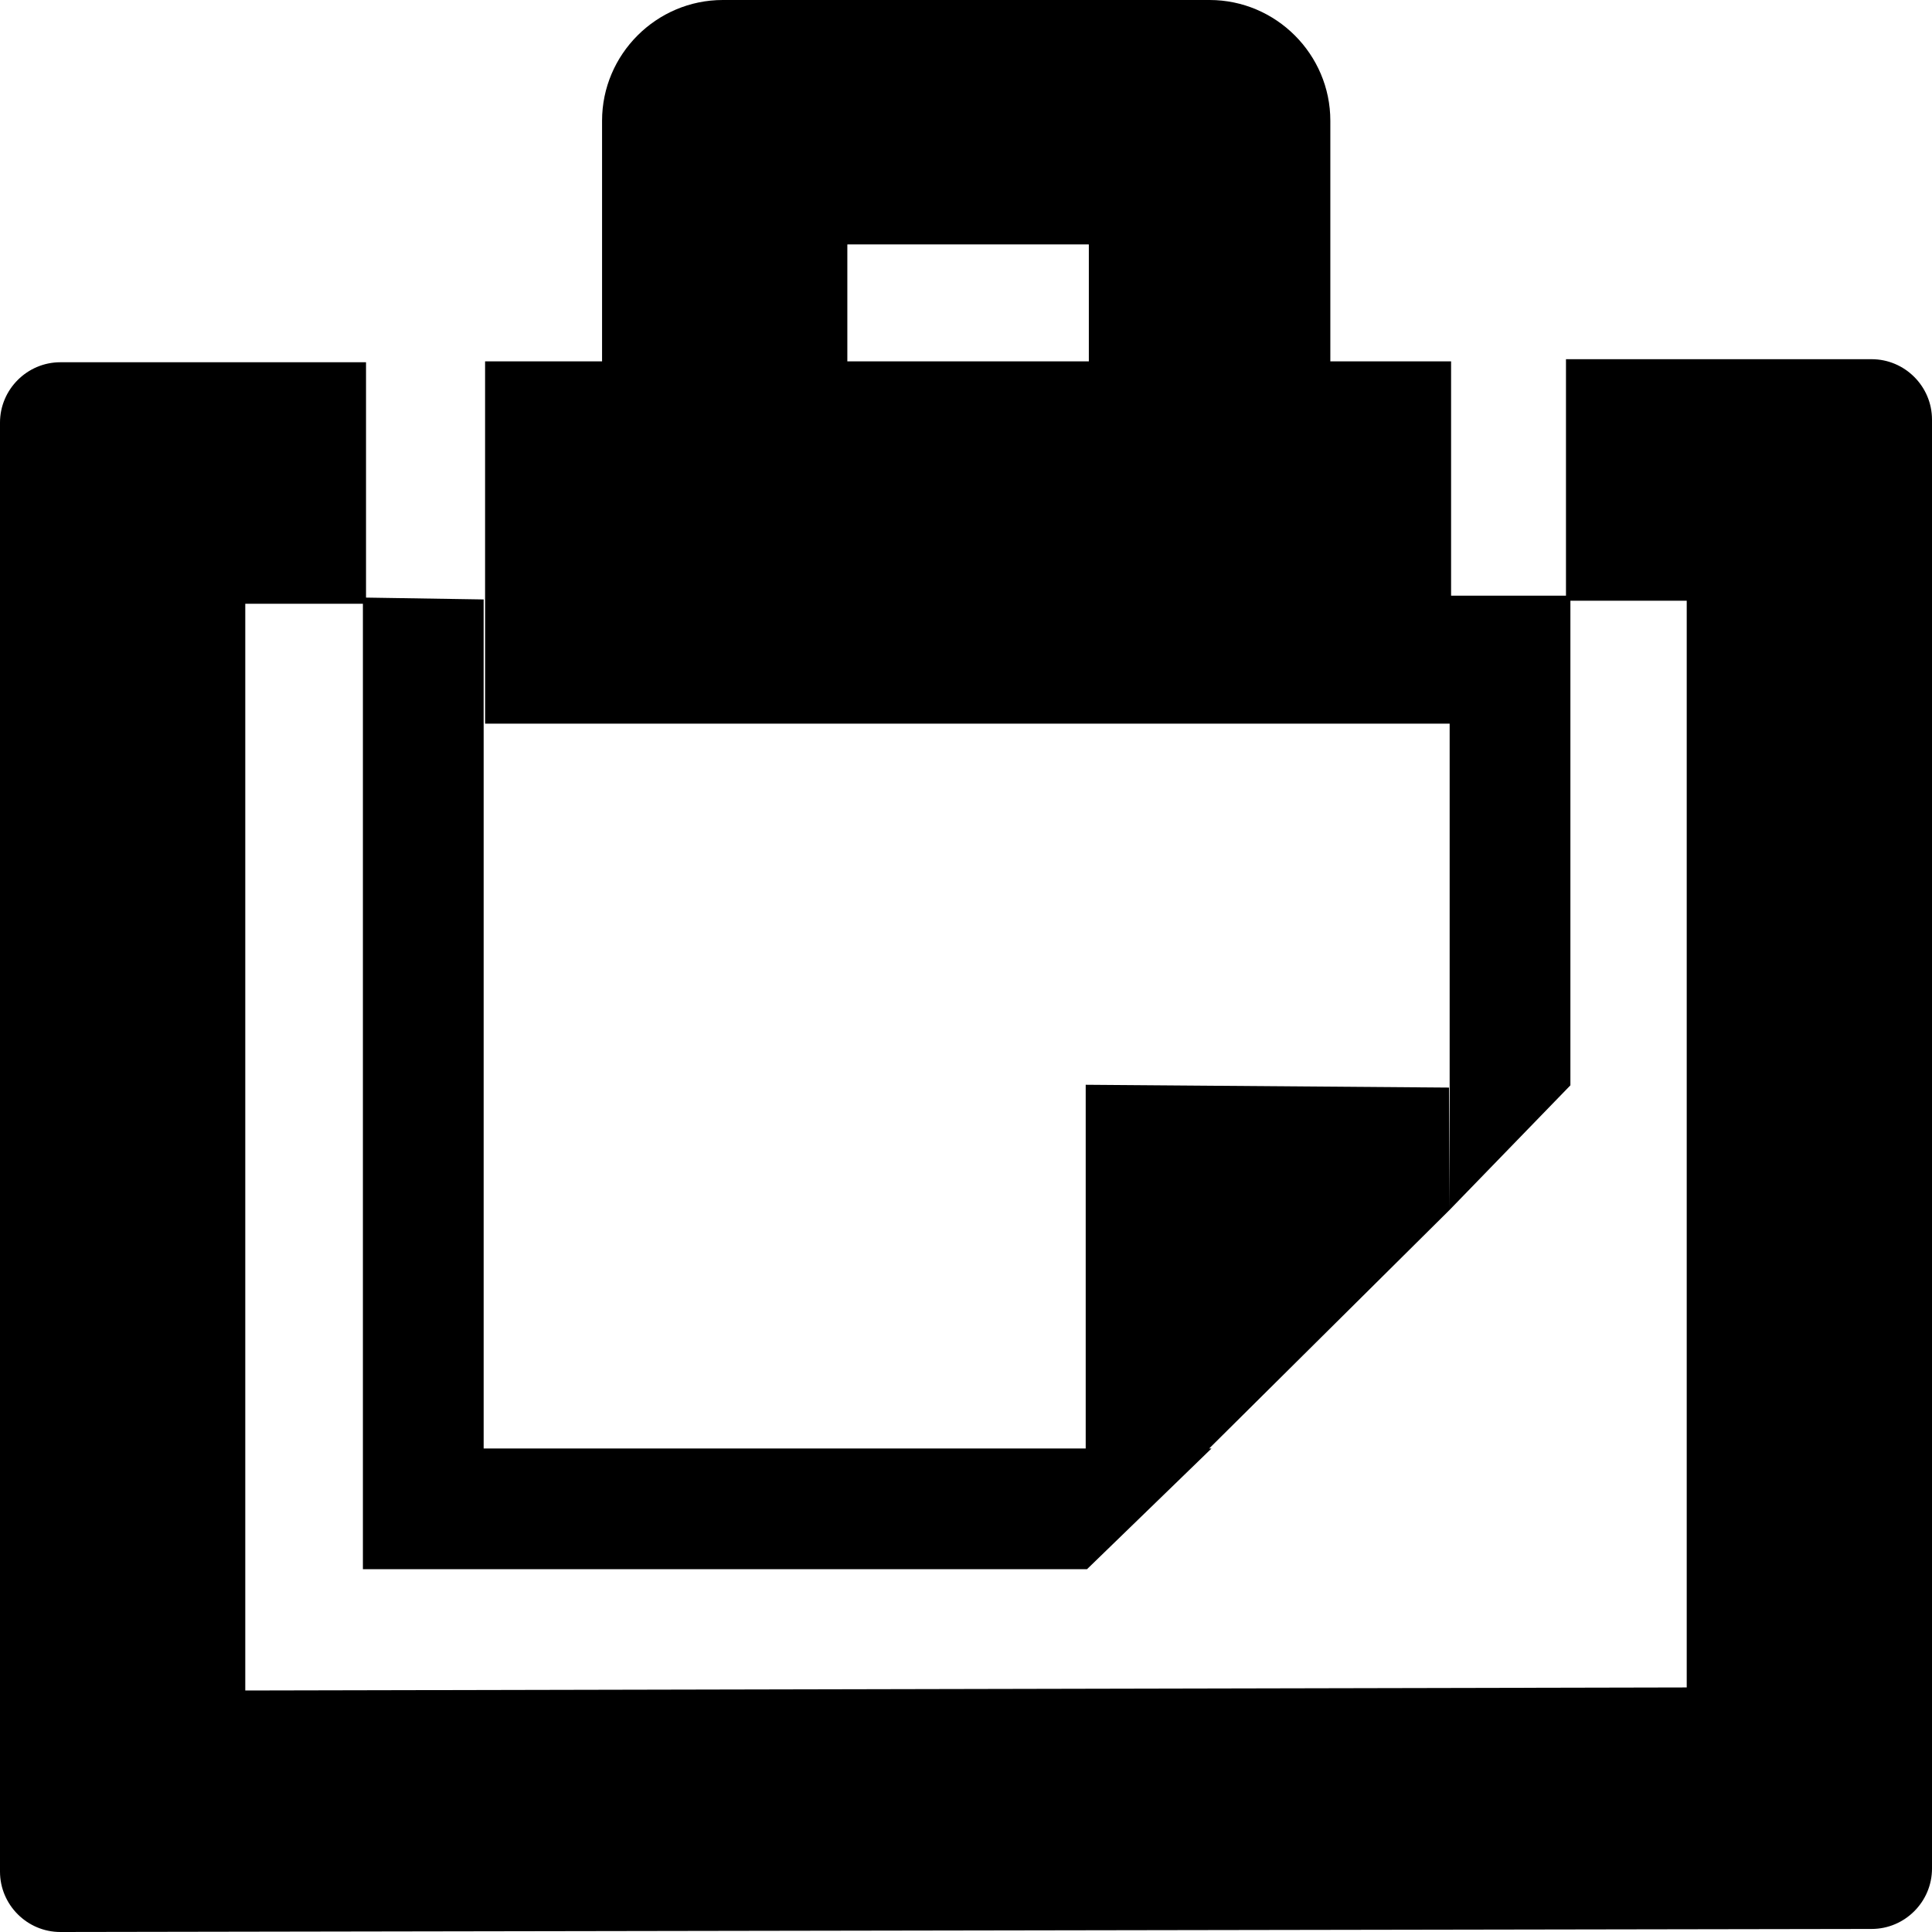 <?xml version="1.0" encoding="utf-8"?>
<!-- Generator: Adobe Illustrator 15.0.0, SVG Export Plug-In . SVG Version: 6.00 Build 0)  -->
<!DOCTYPE svg PUBLIC "-//W3C//DTD SVG 1.1//EN" "http://www.w3.org/Graphics/SVG/1.1/DTD/svg11.dtd">
<svg version="1.1" xmlns="http://www.w3.org/2000/svg" xmlns:xlink="http://www.w3.org/1999/xlink" x="0px" y="0px" width="512px"
	 height="512px" viewBox="0 0 512 512" enable-background="new 0 0 512 512" xml:space="preserve">
<g id="Layer_1" display="none">
	<g display="inline" opacity="0.3">
		<line fill="none" stroke="#B35047" x1="48" y1="0" x2="48" y2="512"/>
		<line fill="none" stroke="#B35047" x1="80" y1="0" x2="80" y2="512"/>
		<line fill="none" stroke="#B35047" x1="112" y1="0" x2="112" y2="512"/>
		<line fill="none" stroke="#B35047" x1="144" y1="0" x2="144" y2="512"/>
		<line fill="none" stroke="#B35047" x1="176" y1="0" x2="176" y2="512"/>
		<line fill="none" stroke="#B35047" x1="208" y1="0" x2="208" y2="512"/>
		<line fill="none" stroke="#B35047" x1="240" y1="0" x2="240" y2="512"/>
		<line fill="none" stroke="#B35047" x1="272" y1="0" x2="272" y2="512"/>
		<line fill="none" stroke="#B35047" x1="304" y1="0" x2="304" y2="512"/>
		<line fill="none" stroke="#B35047" x1="336" y1="0" x2="336" y2="512"/>
		<line fill="none" stroke="#B35047" x1="368" y1="0" x2="368" y2="512"/>
		<line fill="none" stroke="#B35047" x1="400" y1="0" x2="400" y2="512"/>
		<line fill="none" stroke="#B35047" x1="432" y1="0" x2="432" y2="512"/>
		<line fill="none" stroke="#B35047" x1="464" y1="0" x2="464" y2="512"/>
		<line fill="none" stroke="#B35047" x1="496" y1="0" x2="496" y2="512"/>
		<line fill="none" stroke="#B35047" x1="0" y1="48" x2="512" y2="48"/>
		<line fill="none" stroke="#B35047" x1="0" y1="80" x2="512" y2="80"/>
		<line fill="none" stroke="#B35047" x1="0" y1="112" x2="512" y2="112"/>
		<line fill="none" stroke="#B35047" x1="0" y1="144" x2="512" y2="144"/>
		<line fill="none" stroke="#B35047" x1="0" y1="176" x2="512" y2="176"/>
		<line fill="none" stroke="#B35047" x1="0" y1="208" x2="512" y2="208"/>
		<line fill="none" stroke="#B35047" x1="0" y1="240" x2="512" y2="240"/>
		<line fill="none" stroke="#B35047" x1="0" y1="272" x2="512" y2="272"/>
		<line fill="none" stroke="#B35047" x1="0" y1="304" x2="512" y2="304"/>
		<line fill="none" stroke="#B35047" x1="0" y1="336" x2="512" y2="336"/>
		<line fill="none" stroke="#B35047" x1="0" y1="368" x2="512" y2="368"/>
		<line fill="none" stroke="#B35047" x1="0" y1="400" x2="512" y2="400"/>
		<line fill="none" stroke="#B35047" x1="0" y1="432" x2="512" y2="432"/>
		<line fill="none" stroke="#B35047" x1="0" y1="464" x2="512" y2="464"/>
		<line fill="none" stroke="#B35047" x1="0" y1="496" x2="512" y2="496"/>
		<line fill="none" stroke="#B35047" x1="0" y1="16" x2="512" y2="16"/>
		<line fill="none" stroke="#B35047" x1="16" y1="0" x2="16" y2="512"/>
	</g>
	<g display="inline">
		<line fill="none" stroke="#B35047" x1="32" y1="0" x2="32" y2="512"/>
		<line fill="none" stroke="#B35047" x1="64" y1="0" x2="64" y2="512"/>
		<line fill="none" stroke="#B35047" x1="96" y1="0" x2="96" y2="512"/>
		<line fill="none" stroke="#B35047" x1="128" y1="0" x2="128" y2="512"/>
		<line fill="none" stroke="#B35047" x1="160" y1="0" x2="160" y2="512"/>
		<line fill="none" stroke="#B35047" x1="192" y1="0" x2="192" y2="512"/>
		<line fill="none" stroke="#B35047" x1="224" y1="0" x2="224" y2="512"/>
		<line fill="none" stroke="#B35047" x1="256" y1="0" x2="256" y2="512"/>
		<line fill="none" stroke="#B35047" x1="288" y1="0" x2="288" y2="512"/>
		<line fill="none" stroke="#B35047" x1="320" y1="0" x2="320" y2="512"/>
		<line fill="none" stroke="#B35047" x1="352" y1="0" x2="352" y2="512"/>
		<line fill="none" stroke="#B35047" x1="384" y1="0" x2="384" y2="512"/>
		<line fill="none" stroke="#B35047" x1="416" y1="0" x2="416" y2="512"/>
		<line fill="none" stroke="#B35047" x1="448" y1="0" x2="448" y2="512"/>
		<line fill="none" stroke="#B35047" x1="480" y1="0" x2="480" y2="512"/>
		<line fill="none" stroke="#B35047" x1="0" y1="32" x2="512" y2="32"/>
		<line fill="none" stroke="#B35047" x1="0" y1="64" x2="512" y2="64"/>
		<line fill="none" stroke="#B35047" x1="0" y1="96" x2="512" y2="96"/>
		<line fill="none" stroke="#B35047" x1="0" y1="128" x2="512" y2="128"/>
		<line fill="none" stroke="#B35047" x1="0" y1="160" x2="512" y2="160"/>
		<line fill="none" stroke="#B35047" x1="0" y1="192" x2="512" y2="192"/>
		<line fill="none" stroke="#B35047" x1="0" y1="224" x2="512" y2="224"/>
		<line fill="none" stroke="#B35047" x1="0" y1="256" x2="512" y2="256"/>
		<line fill="none" stroke="#B35047" x1="0" y1="288" x2="512" y2="288"/>
		<line fill="none" stroke="#B35047" x1="0" y1="320" x2="512" y2="320"/>
		<line fill="none" stroke="#B35047" x1="0" y1="352" x2="512" y2="352"/>
		<line fill="none" stroke="#B35047" x1="0" y1="384" x2="512" y2="384"/>
		<line fill="none" stroke="#B35047" x1="0" y1="416" x2="512" y2="416"/>
		<line fill="none" stroke="#B35047" x1="0" y1="448" x2="512" y2="448"/>
		<line fill="none" stroke="#B35047" x1="0" y1="480" x2="512" y2="480"/>
		<rect fill="none" stroke="#B35047" width="512" height="512"/>
	</g>
</g>
<g id="Layer_3">
	<path d="M496,95.192h-81v62.666h-30.447v-62.09h-32V32c0-17.6-14.4-32-32-32h-129c-17.602,0-32,14.4-32,32v63.768h-31v96h255.619
		v128.856l32-33V159.192H447v288L65,448V160h31.173v255.858h191.891l33-32h-0.616l63.725-63.234l-0.17-32.405l-96.28-0.744v96.384
		H128.173v-225L97,158.369V96H16c-8.801,0-16,7.2-16,16v384c0,8.8,7.199,16,16,16l480-0.808c8.801,0,16-7.2,16-16v-384
		C512,102.393,504.801,95.192,496,95.192z M288.553,95.768h-64V64.825c0.018-0.019,0.036-0.039,0.057-0.057h63.885
		c0.021,0.018,0.041,0.038,0.059,0.057V95.768z"/>
</g>
</svg>

